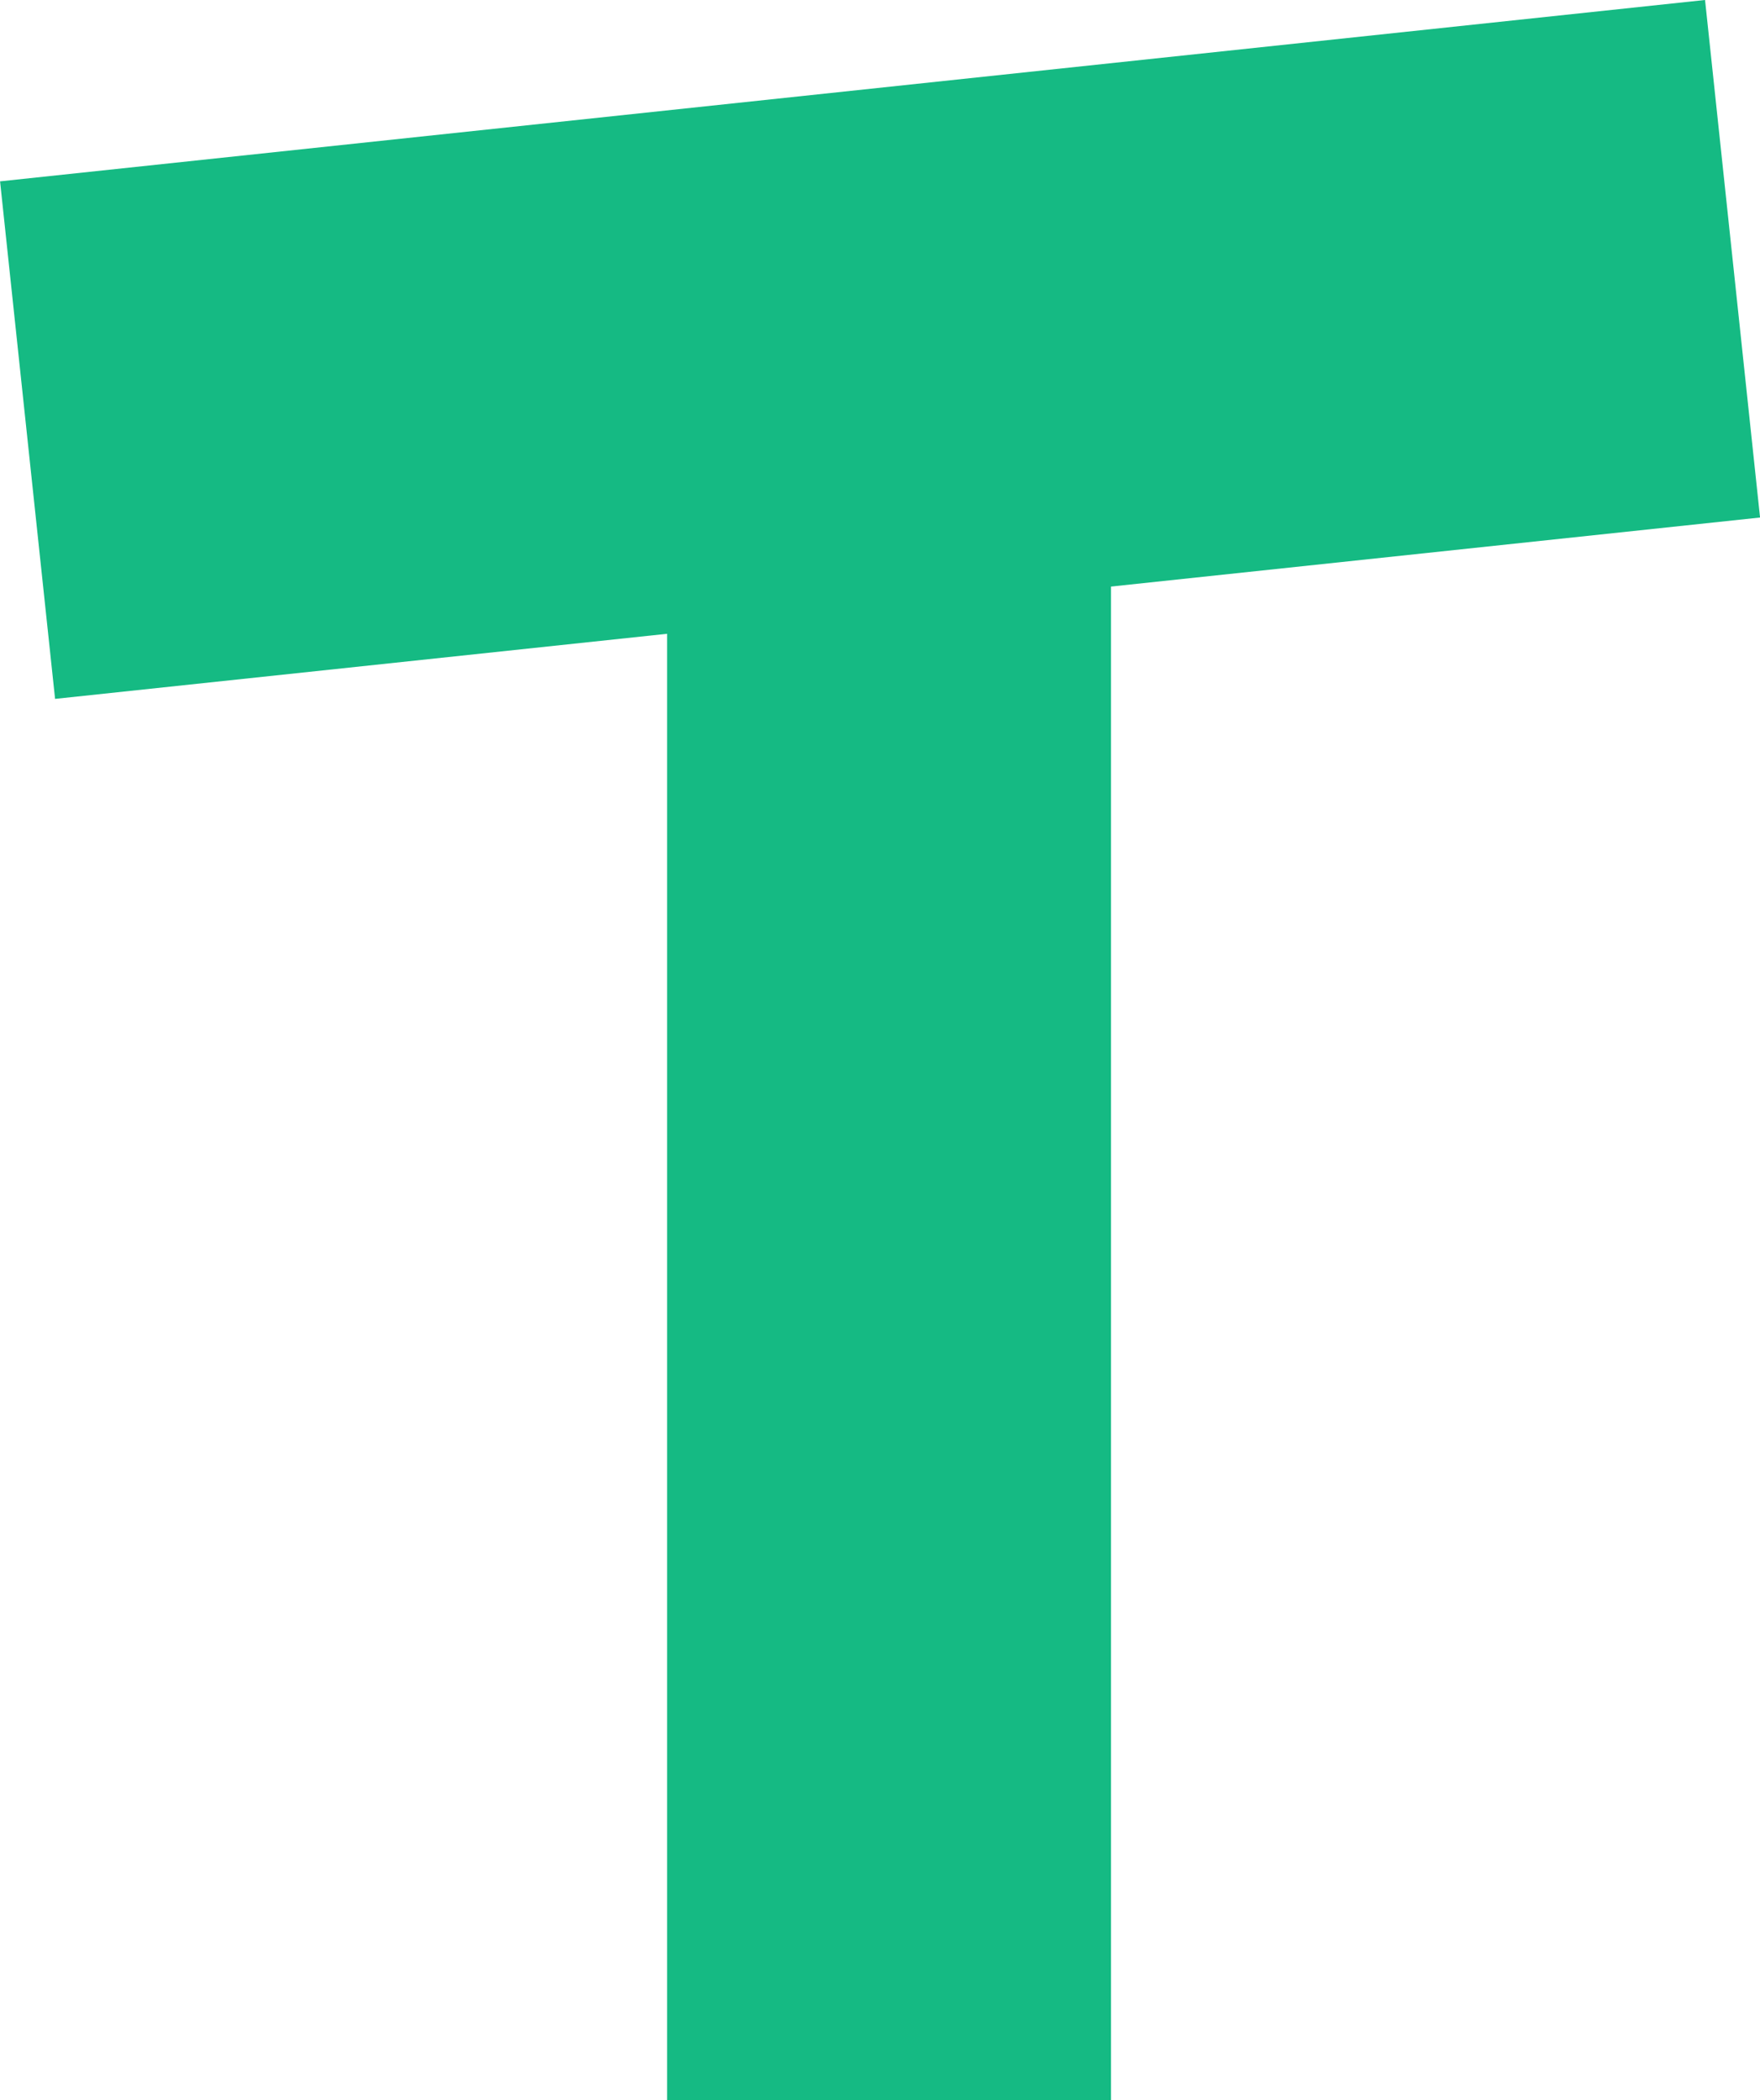 <svg xmlns="http://www.w3.org/2000/svg" viewBox="0 0 297.68 355.08"><defs><style>.cls-1{fill:#15ba83;}</style></defs><title>Asset 12</title><g id="Layer_2" data-name="Layer 2"><g id="Layer_1-2" data-name="Layer 1"><rect class="cls-1" x="112.83" y="19.08" width="75.08" height="336"/><rect class="cls-1" x="104.84" y="-85.92" width="88" height="290" transform="translate(191.86 -95.17) rotate(83.93)"/></g></g></svg>